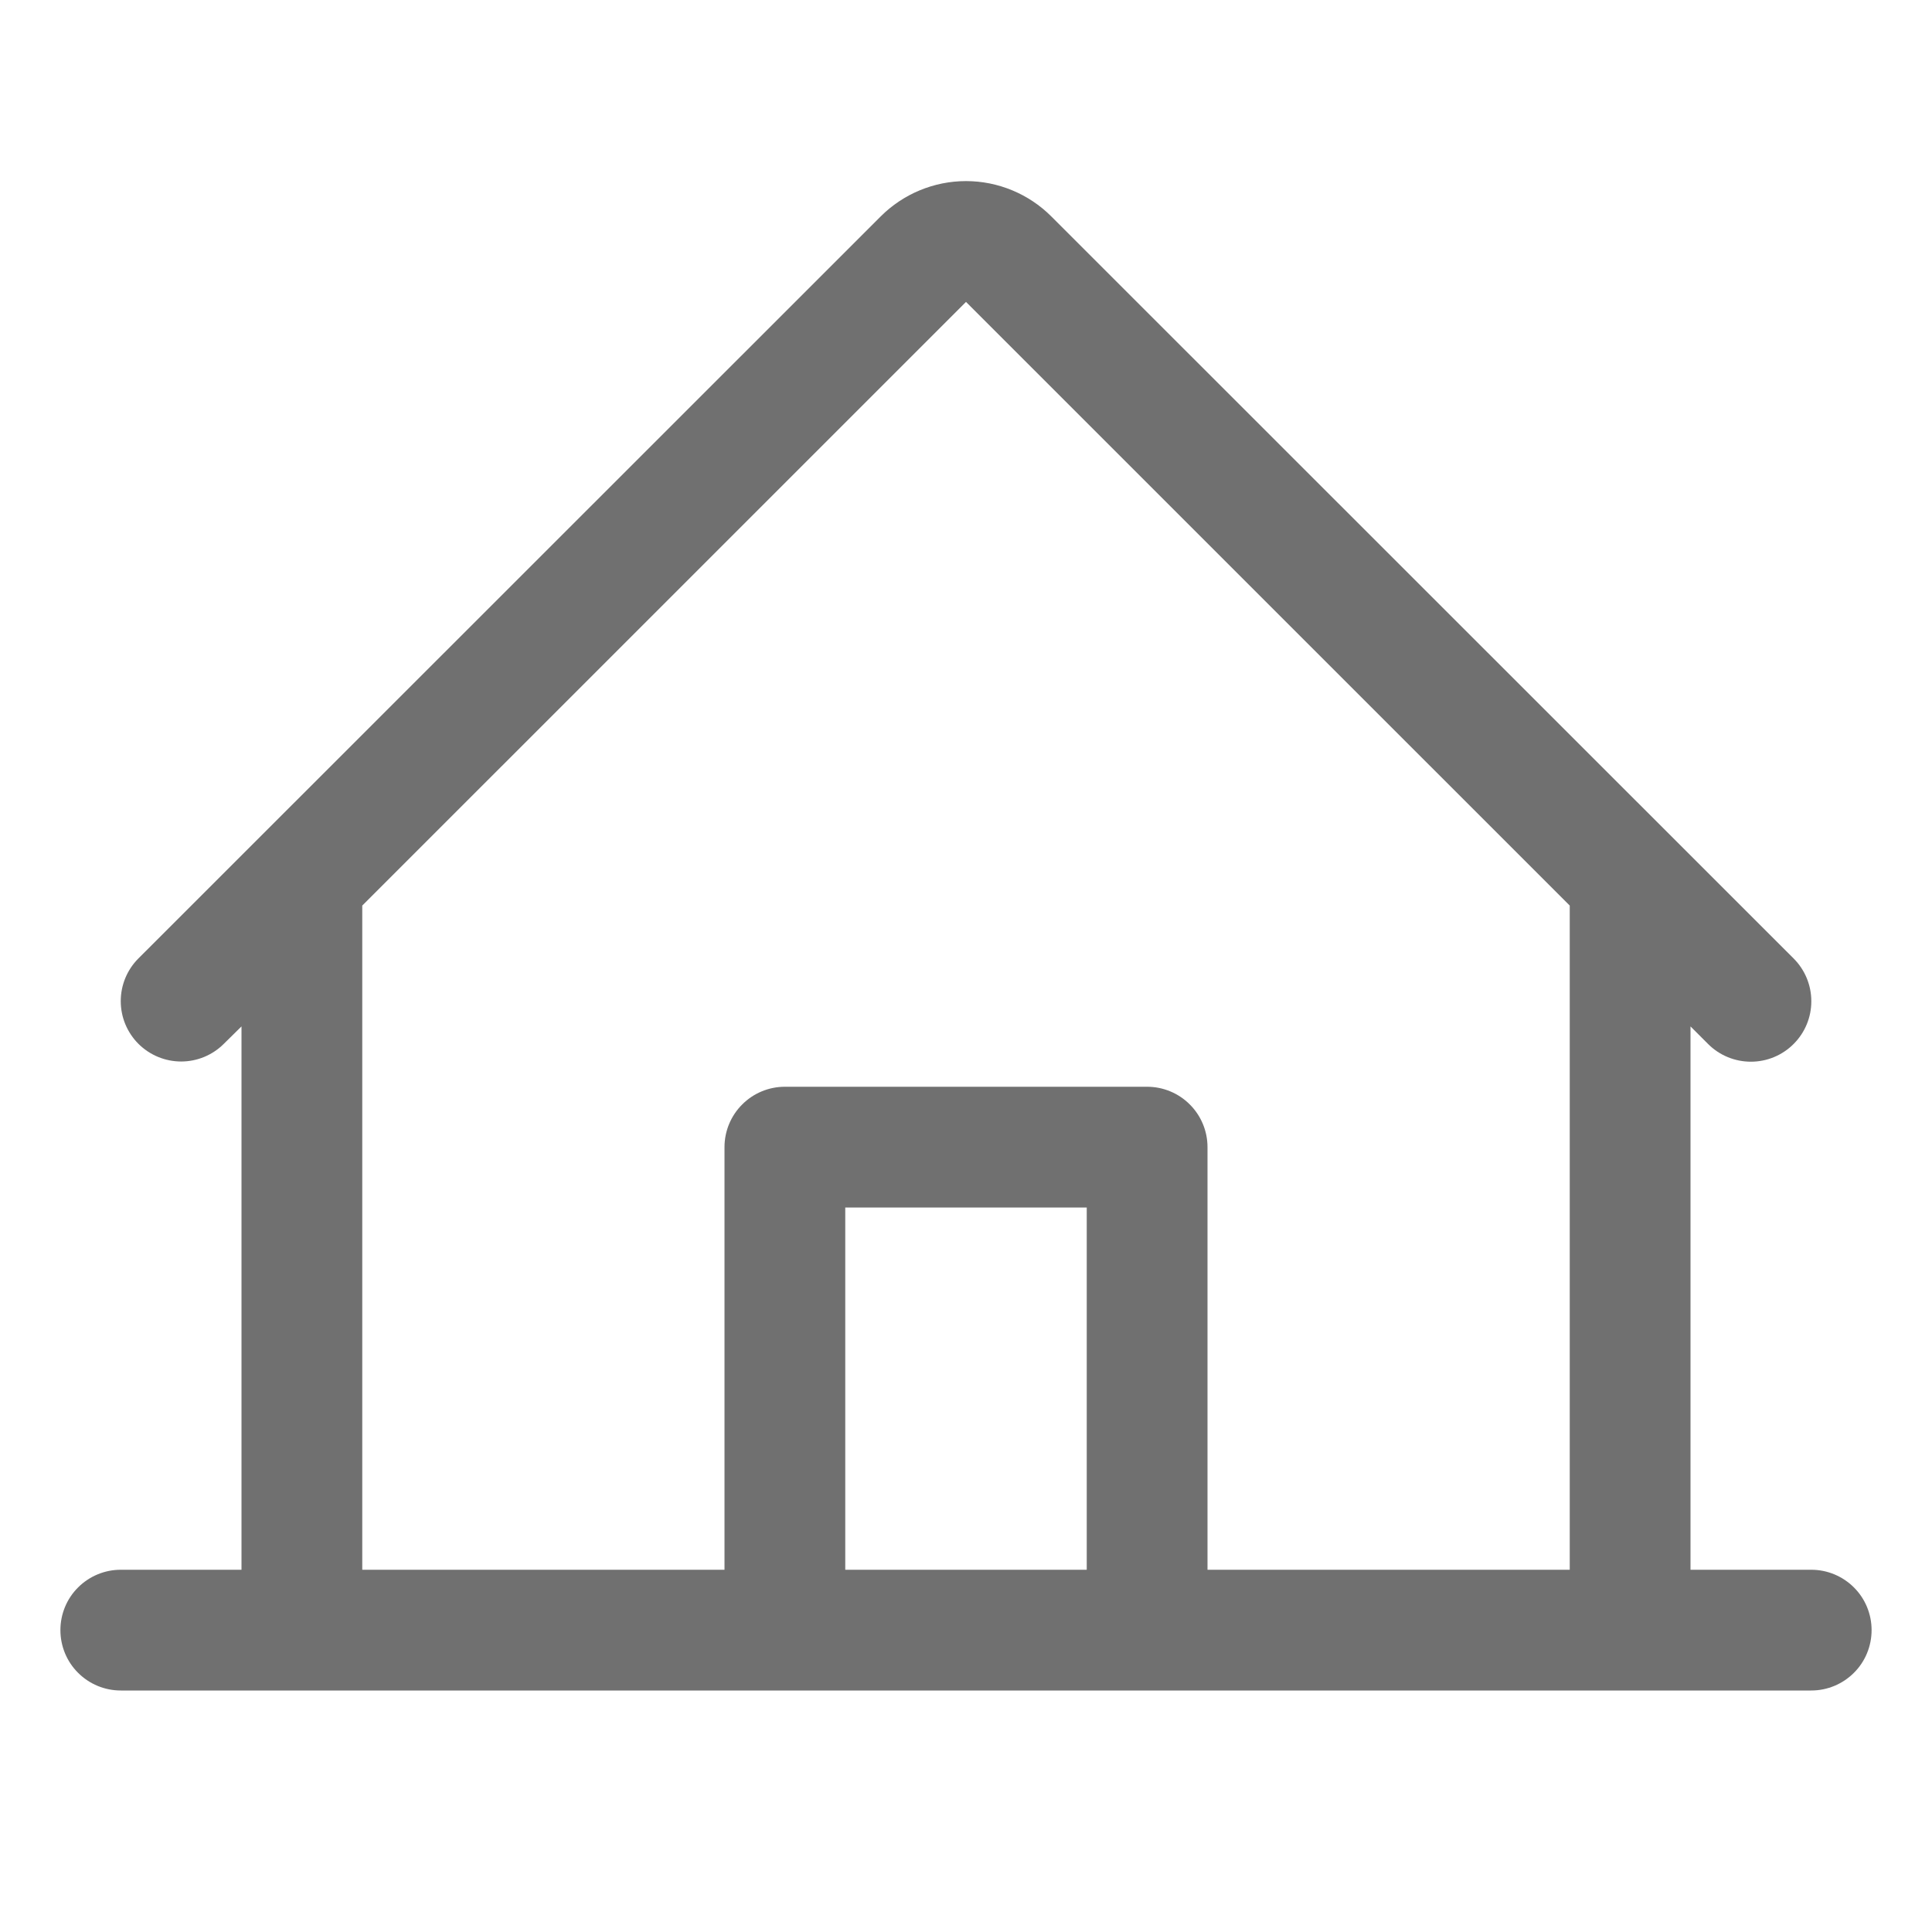 <svg width="30" height="30" viewBox="0 0 30 30" fill="none" xmlns="http://www.w3.org/2000/svg">
<path d="M28.125 24.375H26.25V15.938L26.524 16.212C26.7 16.388 26.939 16.486 27.188 16.486C27.437 16.486 27.676 16.387 27.852 16.21C28.028 16.034 28.127 15.795 28.126 15.546C28.126 15.297 28.027 15.059 27.851 14.883L16.325 3.361C15.974 3.01 15.497 2.812 15 2.812C14.503 2.812 14.026 3.01 13.675 3.361L2.149 14.883C1.973 15.059 1.875 15.297 1.875 15.546C1.875 15.795 1.974 16.033 2.15 16.209C2.326 16.384 2.564 16.483 2.813 16.483C3.062 16.483 3.3 16.384 3.476 16.208L3.75 15.938V24.375H1.875C1.626 24.375 1.388 24.474 1.212 24.65C1.036 24.825 0.938 25.064 0.938 25.312C0.938 25.561 1.036 25.8 1.212 25.975C1.388 26.151 1.626 26.25 1.875 26.25H28.125C28.374 26.25 28.612 26.151 28.788 25.975C28.964 25.8 29.062 25.561 29.062 25.312C29.062 25.064 28.964 24.825 28.788 24.65C28.612 24.474 28.374 24.375 28.125 24.375ZM5.625 14.062L15 4.688L24.375 14.062V24.375H18.75V17.812C18.75 17.564 18.651 17.325 18.475 17.15C18.3 16.974 18.061 16.875 17.812 16.875H12.188C11.939 16.875 11.7 16.974 11.525 17.15C11.349 17.325 11.25 17.564 11.25 17.812V24.375H5.625V14.062ZM16.875 24.375H13.125V18.75H16.875V24.375Z" fill="#111111" fill-opacity="0.6"/>
</svg>
